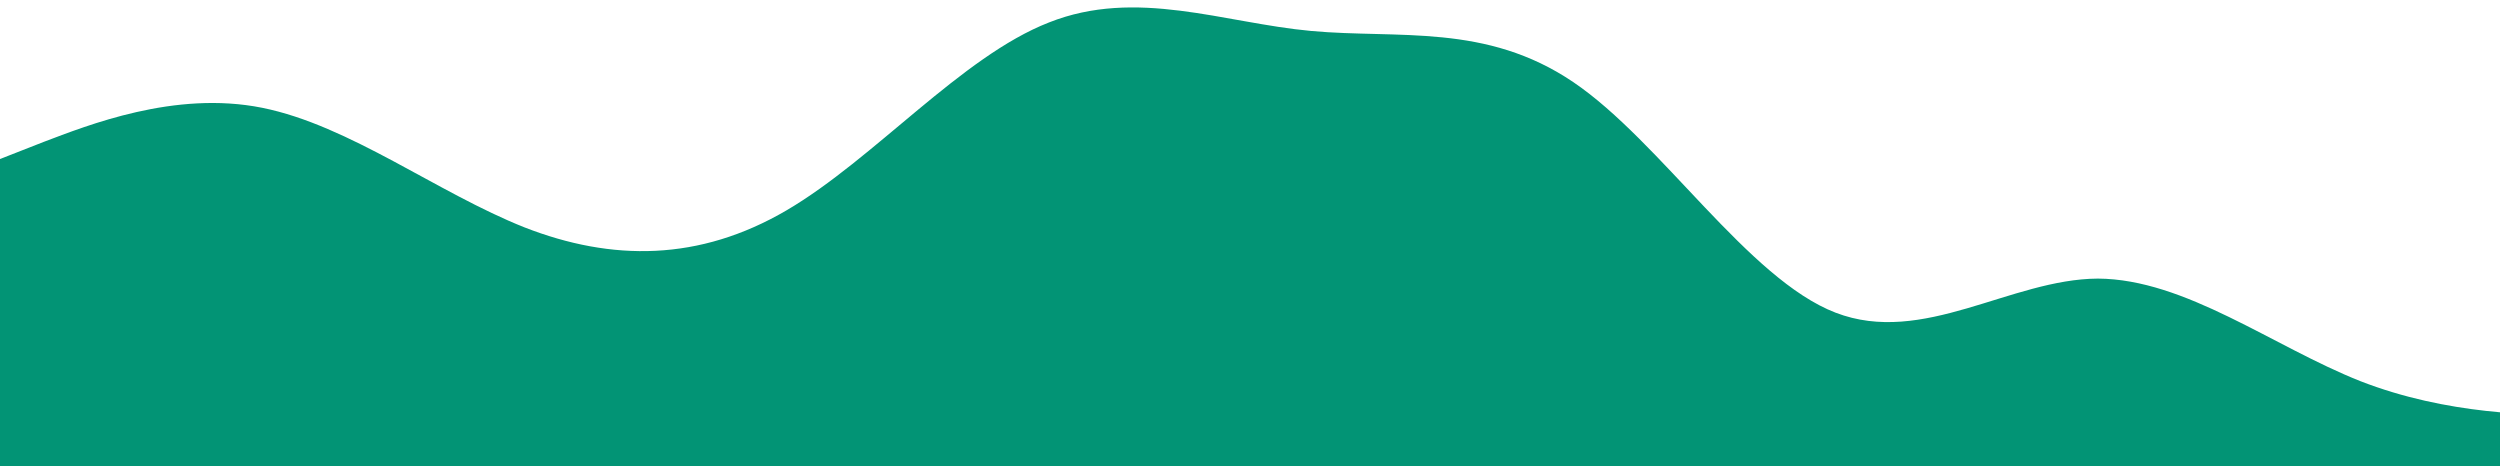 <svg width="327" height="61" viewBox="0 0 327 61" fill="none" xmlns="http://www.w3.org/2000/svg">
<path d="M0 20.8L5.717 18.56C11.433 16.403 22.867 11.797 34.3 14.1C45.733 16.403 57.167 25.197 68.6 29.74C80.033 34.2 91.467 34.2 102.9 27.5C114.333 20.8 125.767 7.4 137.2 2.94C148.633 -1.603 160.067 3.003 171.5 4.05C182.933 5.097 194.367 3.003 205.8 10.75C217.233 18.497 228.667 36.503 240.1 40.9C251.533 45.297 262.967 36.503 274.4 36.44C285.833 36.503 297.267 45.297 308.7 49.84C320.133 54.3 331.567 54.3 337.283 54.3H343V61H337.283C331.567 61 320.133 61 308.7 61C297.267 61 285.833 61 274.4 61C262.967 61 251.533 61 240.1 61C228.667 61 217.233 61 205.8 61C194.367 61 182.933 61 171.5 61C160.067 61 148.633 61 137.2 61C125.767 61 114.333 61 102.9 61C91.467 61 80.033 61 68.6 61C57.167 61 45.733 61 34.3 61C22.867 61 11.433 61 5.717 61H0V20.8Z" fill="#029475"/>
</svg>
